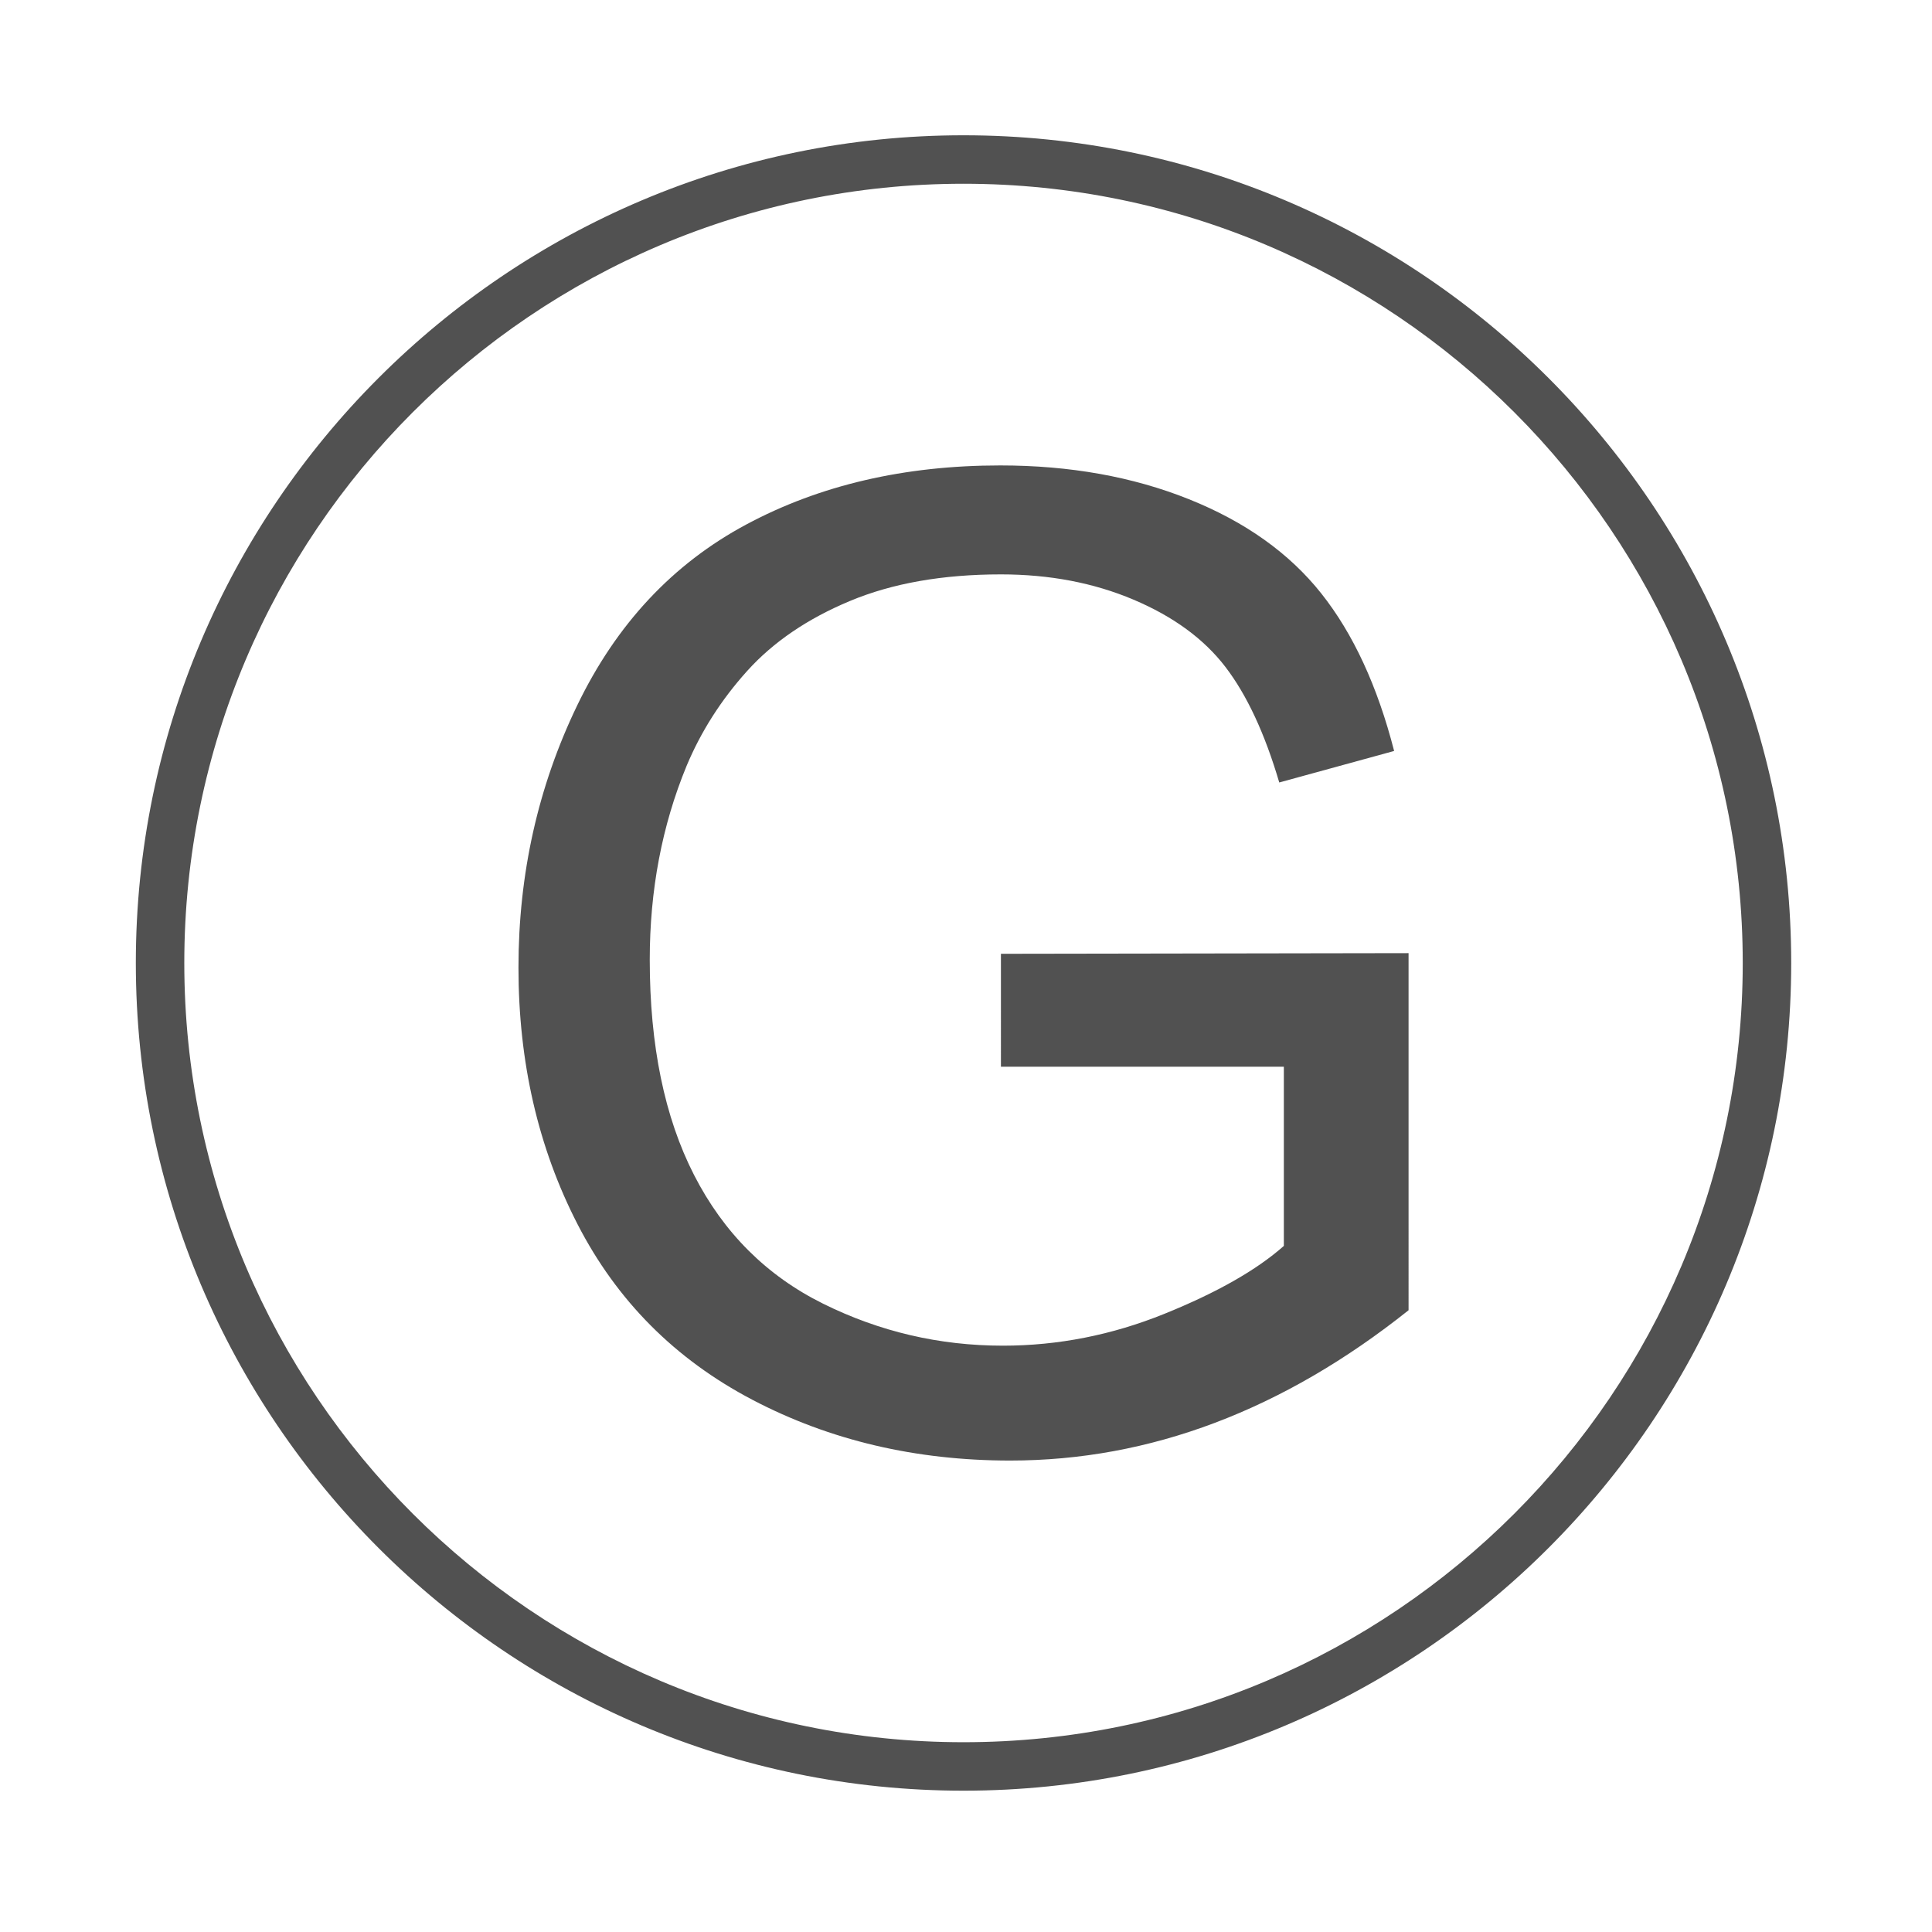 <?xml version="1.0" standalone="no"?><!DOCTYPE svg PUBLIC "-//W3C//DTD SVG 1.1//EN" "http://www.w3.org/Graphics/SVG/1.1/DTD/svg11.dtd"><svg t="1543404879646" class="icon" style="" viewBox="0 0 1024 1024" version="1.1" xmlns="http://www.w3.org/2000/svg" p-id="4436" xmlns:xlink="http://www.w3.org/1999/xlink" width="256" height="256"><defs><style type="text/css">@font-face { font-weight: 400; font-style: normal; font-family: Inter-Loom; src: url("https://cdn.useloom.com/assets/fonts/inter/Inter-UI-Regular.woff2") format("woff2"); }
@font-face { font-weight: 400; font-style: italic; font-family: Inter-Loom; src: url("https://cdn.useloom.com/assets/fonts/inter/Inter-UI-Italic.woff2") format("woff2"); }
@font-face { font-weight: 500; font-style: normal; font-family: Inter-Loom; src: url("https://cdn.useloom.com/assets/fonts/inter/Inter-UI-Medium.woff2") format("woff2"); }
@font-face { font-weight: 500; font-style: italic; font-family: Inter-Loom; src: url("https://cdn.useloom.com/assets/fonts/inter/Inter-UI-MediumItalic.woff2") format("woff2"); }
@font-face { font-weight: 700; font-style: normal; font-family: Inter-Loom; src: url("https://cdn.useloom.com/assets/fonts/inter/Inter-UI-Bold.woff2") format("woff2"); }
@font-face { font-weight: 700; font-style: italic; font-family: Inter-Loom; src: url("https://cdn.useloom.com/assets/fonts/inter/Inter-UI-BoldItalic.woff2") format("woff2"); }
@font-face { font-weight: 900; font-style: normal; font-family: Inter-Loom; src: url("https://cdn.useloom.com/assets/fonts/inter/Inter-UI-Black.woff2") format("woff2"); }
@font-face { font-weight: 900; font-style: italic; font-family: Inter-Loom; src: url("https://cdn.useloom.com/assets/fonts/inter/Inter-UI-BlackItalic.woff2") format("woff2"); }
</style></defs><path d="M510.678 71.702c-241.887 0-438.685 196.81-438.685 438.699s196.798 438.699 438.685 438.699 438.699-196.81 438.699-438.699S752.565 71.702 510.678 71.702zM510.678 923.412c-227.728 0-412.999-185.272-412.999-413.011S282.95 97.388 510.678 97.388c227.74 0 413.011 185.272 413.011 413.011S738.418 923.412 510.678 923.412z" p-id="4437" fill="#515151"></path><path d="M530.515 565.374l149.95 0 0 94.98c-14.382 12.757-35.488 24.76-63.32 36.008-27.833 11.248-56.362 16.874-85.586 16.874-33.632 0-65.407-7.422-95.328-22.267-29.92-14.843-52.708-37.573-68.364-68.19s-23.485-68.654-23.485-114.114c0-36.879 6.495-71.09 19.484-102.634 7.654-18.324 18.381-35.14 32.182-50.448 13.801-15.308 31.95-27.659 54.448-37.053 22.497-9.394 49.171-14.091 80.018-14.091 25.745 0 49.171 4.465 70.279 13.395 21.107 8.93 37.342 20.817 48.707 35.662 11.366 14.844 20.874 35.254 28.529 61.233l60.886-16.699c-8.814-34.328-21.687-62.161-38.619-83.499-16.932-21.339-40.3-37.981-70.105-49.925-29.805-11.945-63.146-17.918-100.025-17.918-50.794 0-95.674 10.438-134.642 31.313-38.965 20.874-68.828 52.824-89.586 95.85-20.759 43.024-31.139 89.355-31.139 138.991 0 50.099 10.438 95.444 31.313 136.033s51.78 71.611 92.718 93.066c40.937 21.455 86.456 32.182 136.555 32.182 37.11 0 73.293-6.668 108.549-20.005 35.254-13.337 69.466-33.226 102.634-59.666L746.567 505.186l-216.054 0.348L530.514 565.374z" p-id="4438" fill="#515151"></path></svg>